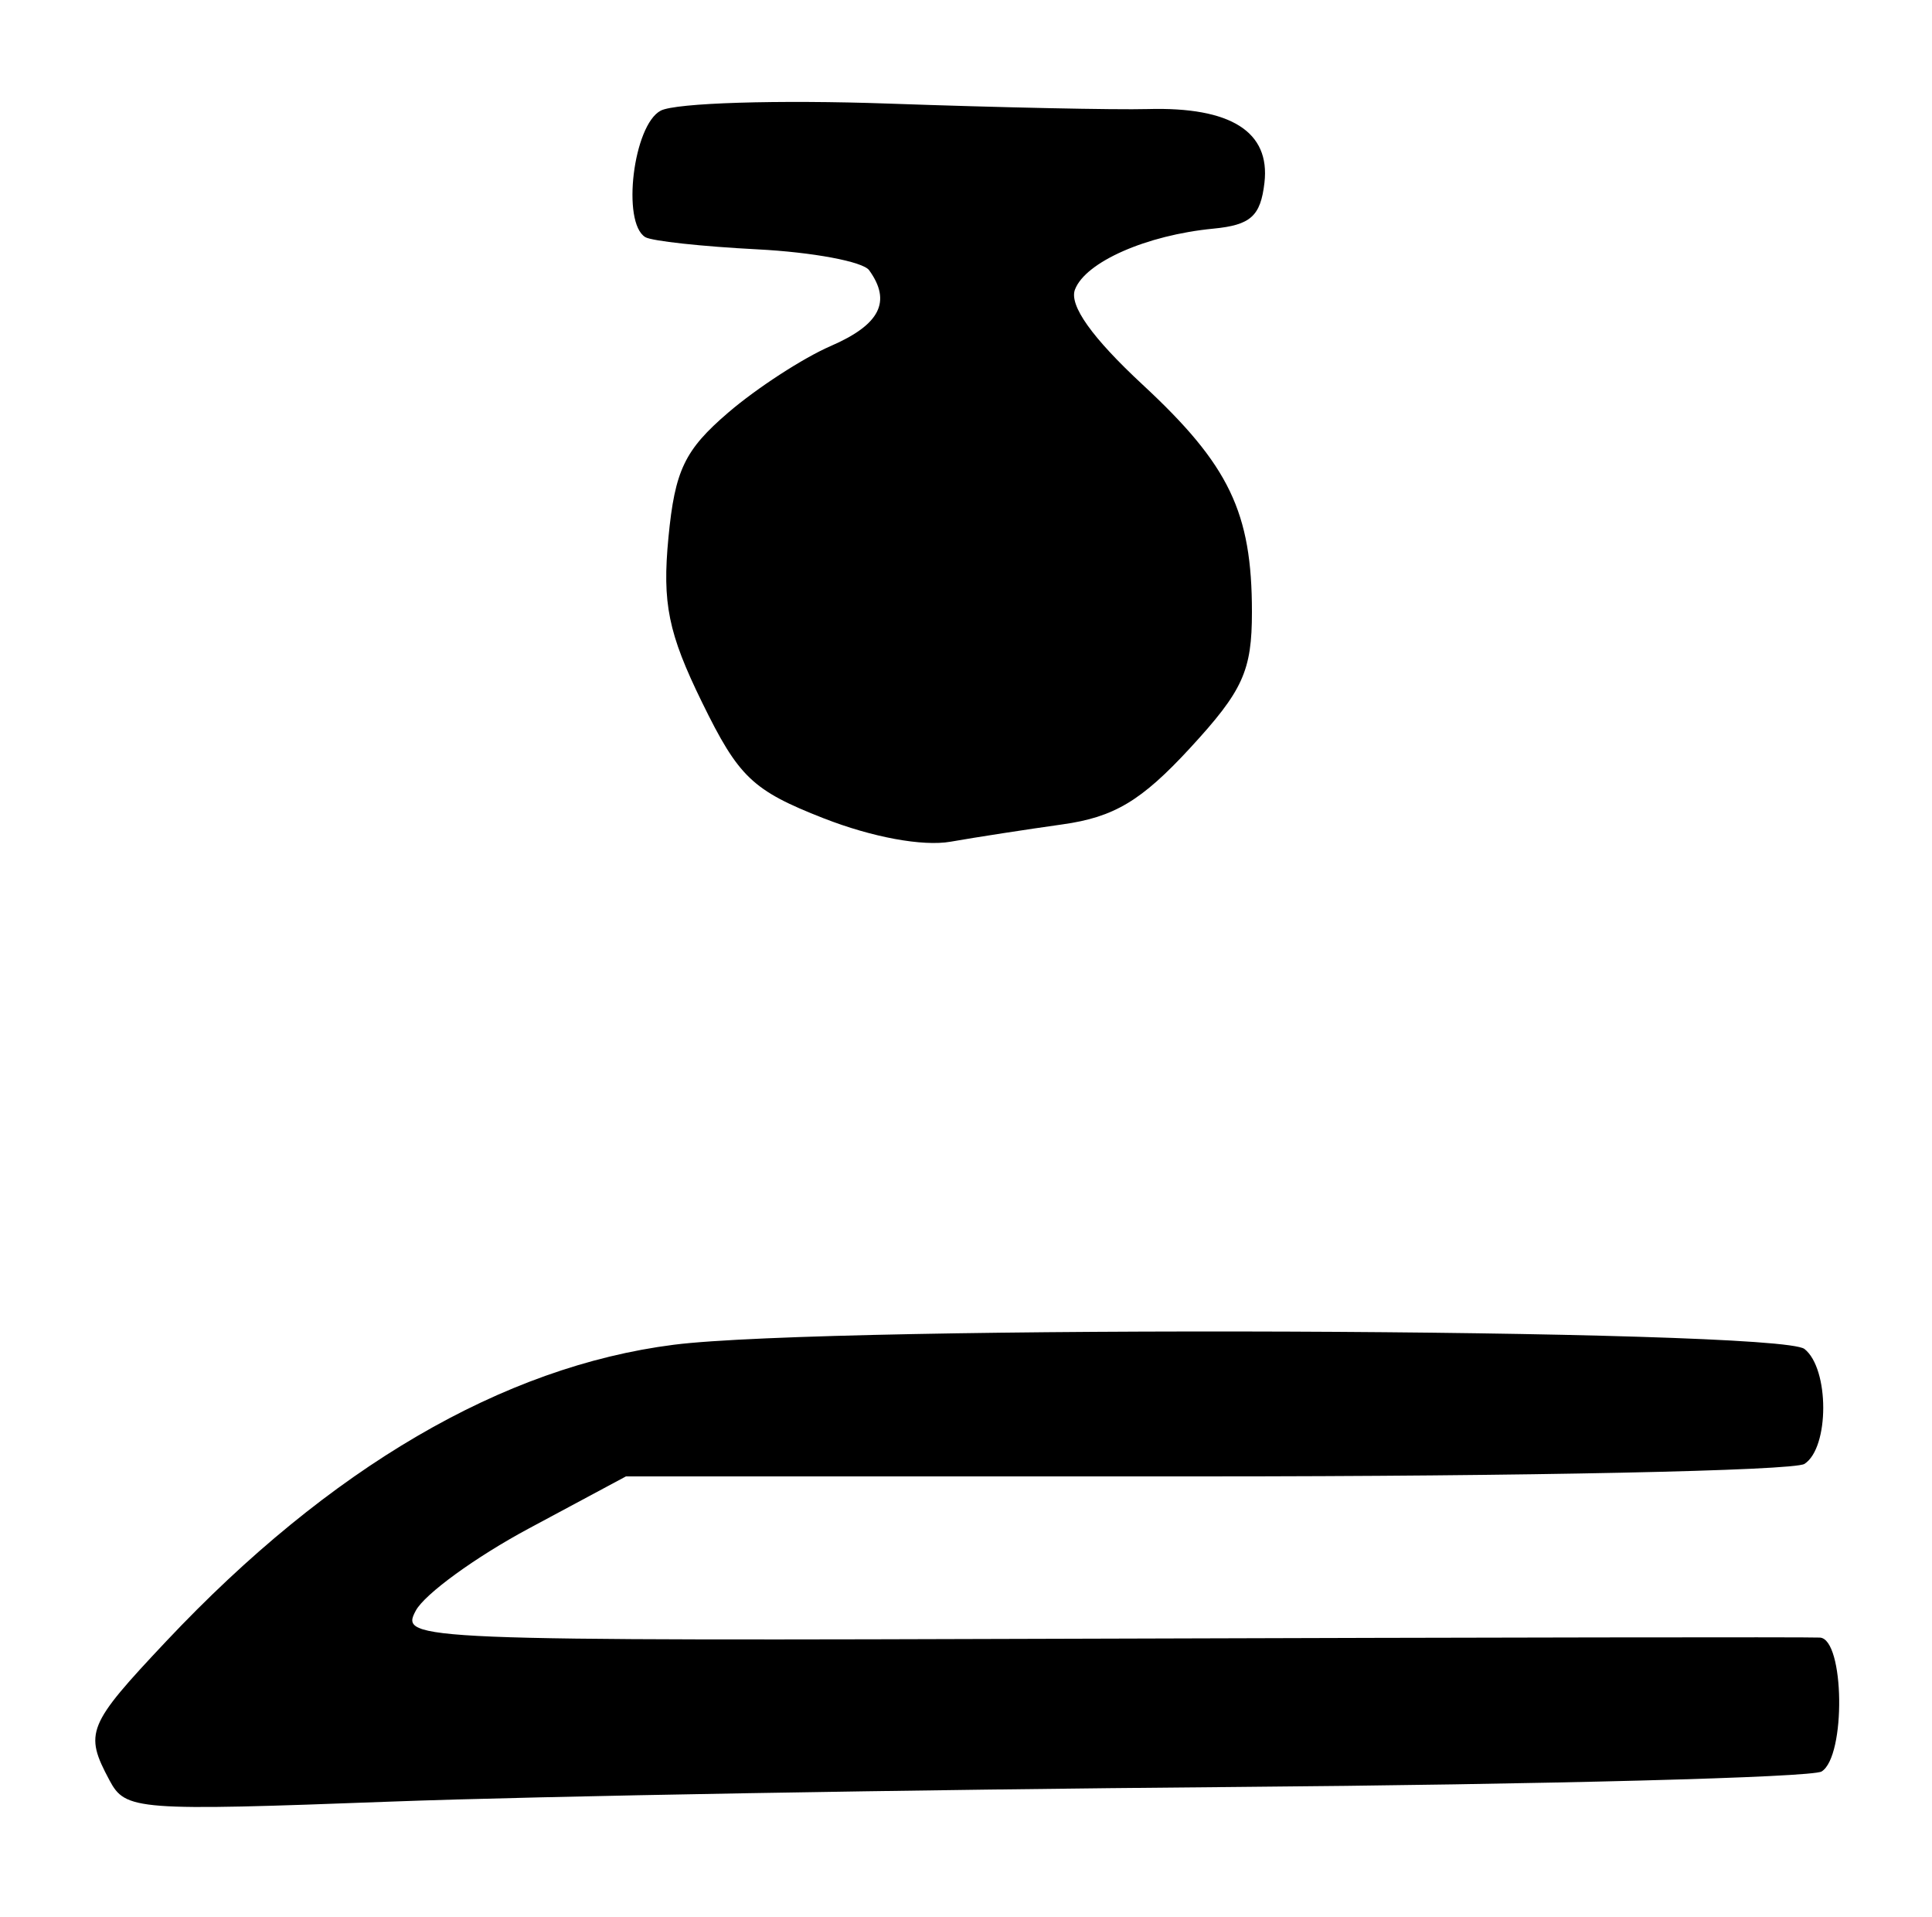 <?xml version="1.0" encoding="UTF-8" standalone="no"?>
<!-- Created with Inkscape (http://www.inkscape.org/) -->

<svg
   version="1.1"
   id="svg2"
   width="166.667"
   height="165.333"
   viewBox="0 0 166.667 165.333"
   xmlns="http://www.w3.org/2000/svg"
   xmlns:svg="http://www.w3.org/2000/svg">
  <defs
     id="defs6" />
  <g
     id="g8">
    <path
       style="fill:#000000;stroke-width:1.333"
       d="m 9.443,153.538 c -2.191,-4.094 -1.926,-4.742 4.891,-11.98 14.093,-14.963 29.053,-23.703 43.784,-25.578 13.552,-1.725 95.29,-1.42 97.549,0.364 2.157,1.704 2.157,8.515 0,9.911 C 154.75,126.848 131.5,127.333 104,127.333 H 54 l -8.369,4.487 c -4.603,2.468 -8.996,5.659 -9.763,7.093 -1.375,2.569 -0.54,2.603 59.035,2.414 33.236,-0.105 61.18,-0.147 62.096,-0.092 2.125,0.126 2.254,10.246 0.146,11.548 -0.836,0.517 -23.786,1.12 -51,1.34 -27.214,0.22 -59.78,0.786 -72.37,1.256 -22.06,0.824 -22.943,0.758 -24.333,-1.841 z M 71.064,70.579 C 64.911,68.168 63.726,67.039 60.563,60.575 c -2.918,-5.964 -3.444,-8.544 -2.899,-14.215 0.558,-5.805 1.395,-7.553 5.167,-10.784 2.476,-2.121 6.452,-4.701 8.835,-5.734 4.252,-1.843 5.261,-3.833 3.313,-6.535 C 74.441,22.56 70.1,21.749 65.333,21.505 60.567,21.261 56.217,20.787 55.667,20.452 53.607,19.197 54.636,10.777 57,9.542 58.283,8.871 67.133,8.598 76.667,8.935 86.2,9.272 96.261,9.484 99.024,9.406 106.178,9.206 109.588,11.359 109.08,15.756 c -0.333,2.887 -1.185,3.652 -4.413,3.964 -5.765,0.558 -11.019,2.87 -11.932,5.25 -0.521,1.358 1.471,4.157 5.841,8.211 C 106.041,40.106 108,44.181 108,52.783 c 0,5.081 -0.774,6.783 -5.336,11.732 -4.193,4.549 -6.55,5.96 -11,6.584 -3.115,0.437 -7.464,1.11 -9.664,1.495 -2.405,0.421 -6.766,-0.383 -10.936,-2.017 z"
       id="path1787" />
  </g>
</svg>
